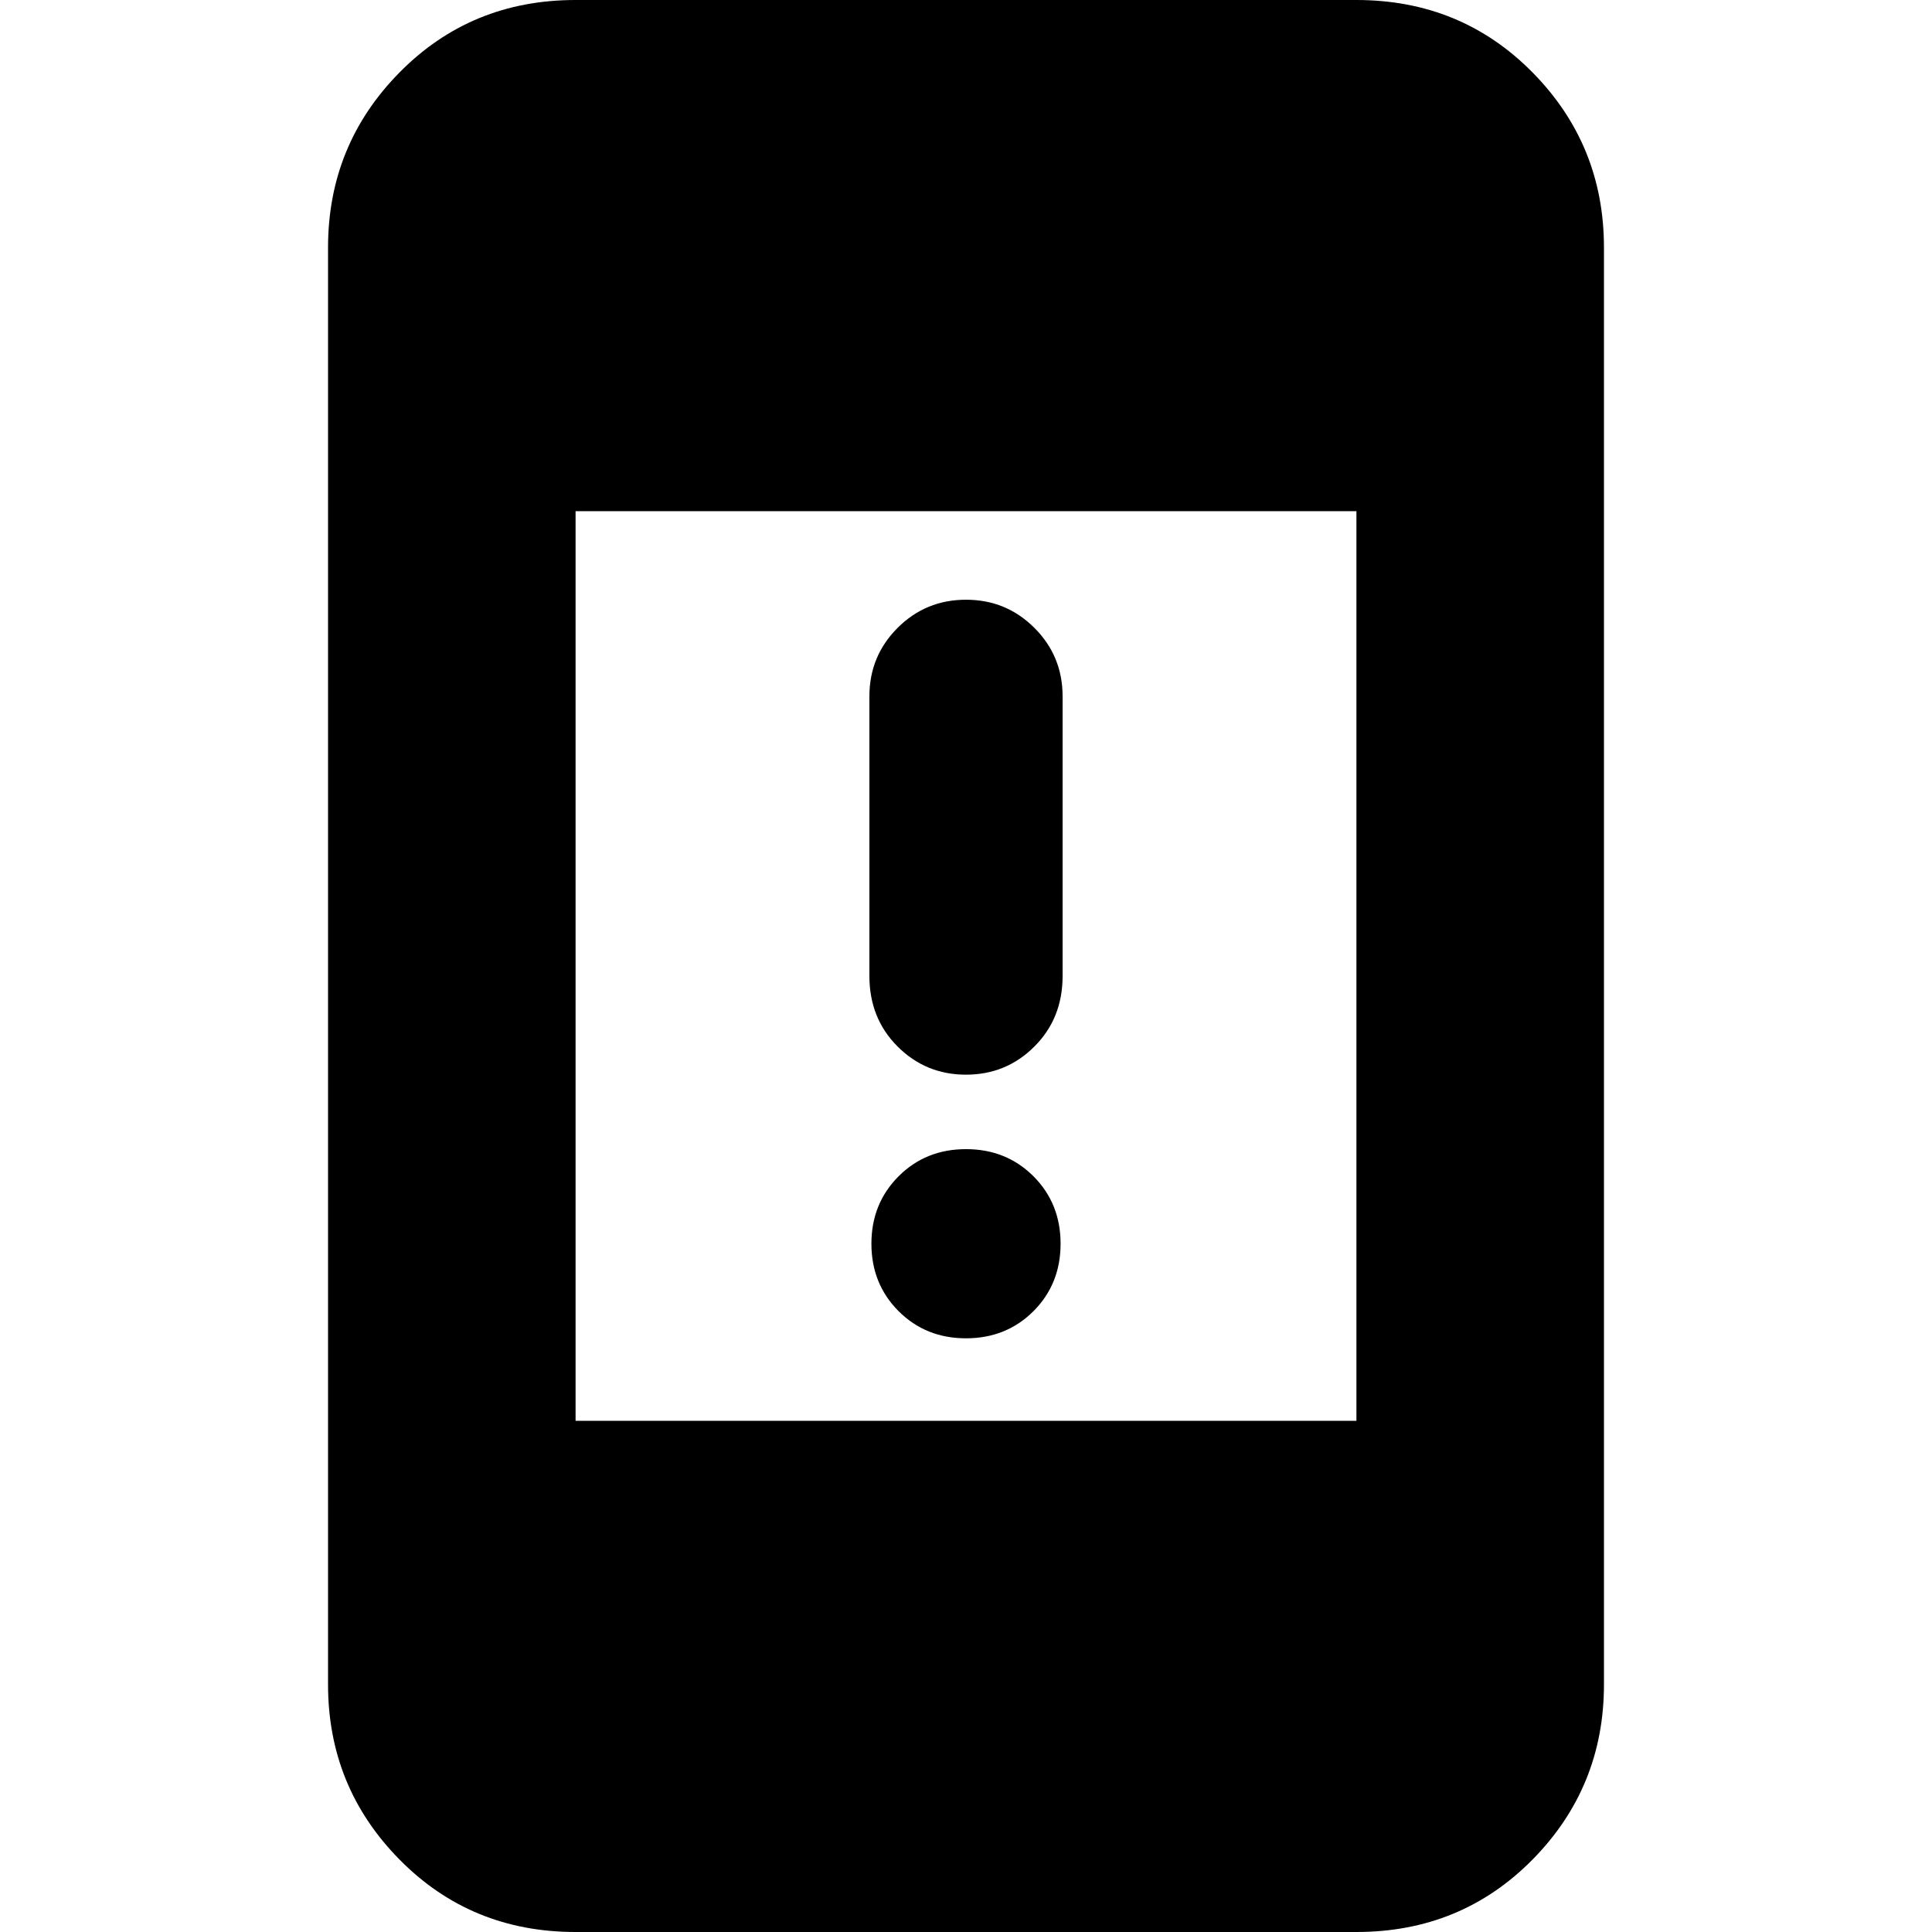 <svg xmlns="http://www.w3.org/2000/svg" height="24" width="24"><path d="M12 13.35Q11.5 13.35 11.15 13Q10.8 12.65 10.8 12.125V8.65Q10.8 8.15 11.15 7.8Q11.5 7.45 12 7.45Q12.5 7.45 12.85 7.8Q13.2 8.15 13.2 8.65V12.125Q13.2 12.65 12.85 13Q12.5 13.35 12 13.35ZM12 16.625Q11.5 16.625 11.163 16.288Q10.825 15.95 10.825 15.45Q10.825 14.95 11.163 14.612Q11.5 14.275 12 14.275Q12.5 14.275 12.838 14.612Q13.175 14.95 13.175 15.45Q13.175 15.95 12.838 16.288Q12.5 16.625 12 16.625ZM7.15 24Q5.85 24 4.963 23.1Q4.075 22.2 4.075 20.925V3.075Q4.075 1.8 4.963 0.9Q5.85 0 7.15 0H16.85Q18.15 0 19.038 0.9Q19.925 1.8 19.925 3.075V20.925Q19.925 22.2 19.038 23.1Q18.15 24 16.85 24ZM7.15 17.65H16.85V6.35H7.15Z"/></svg>